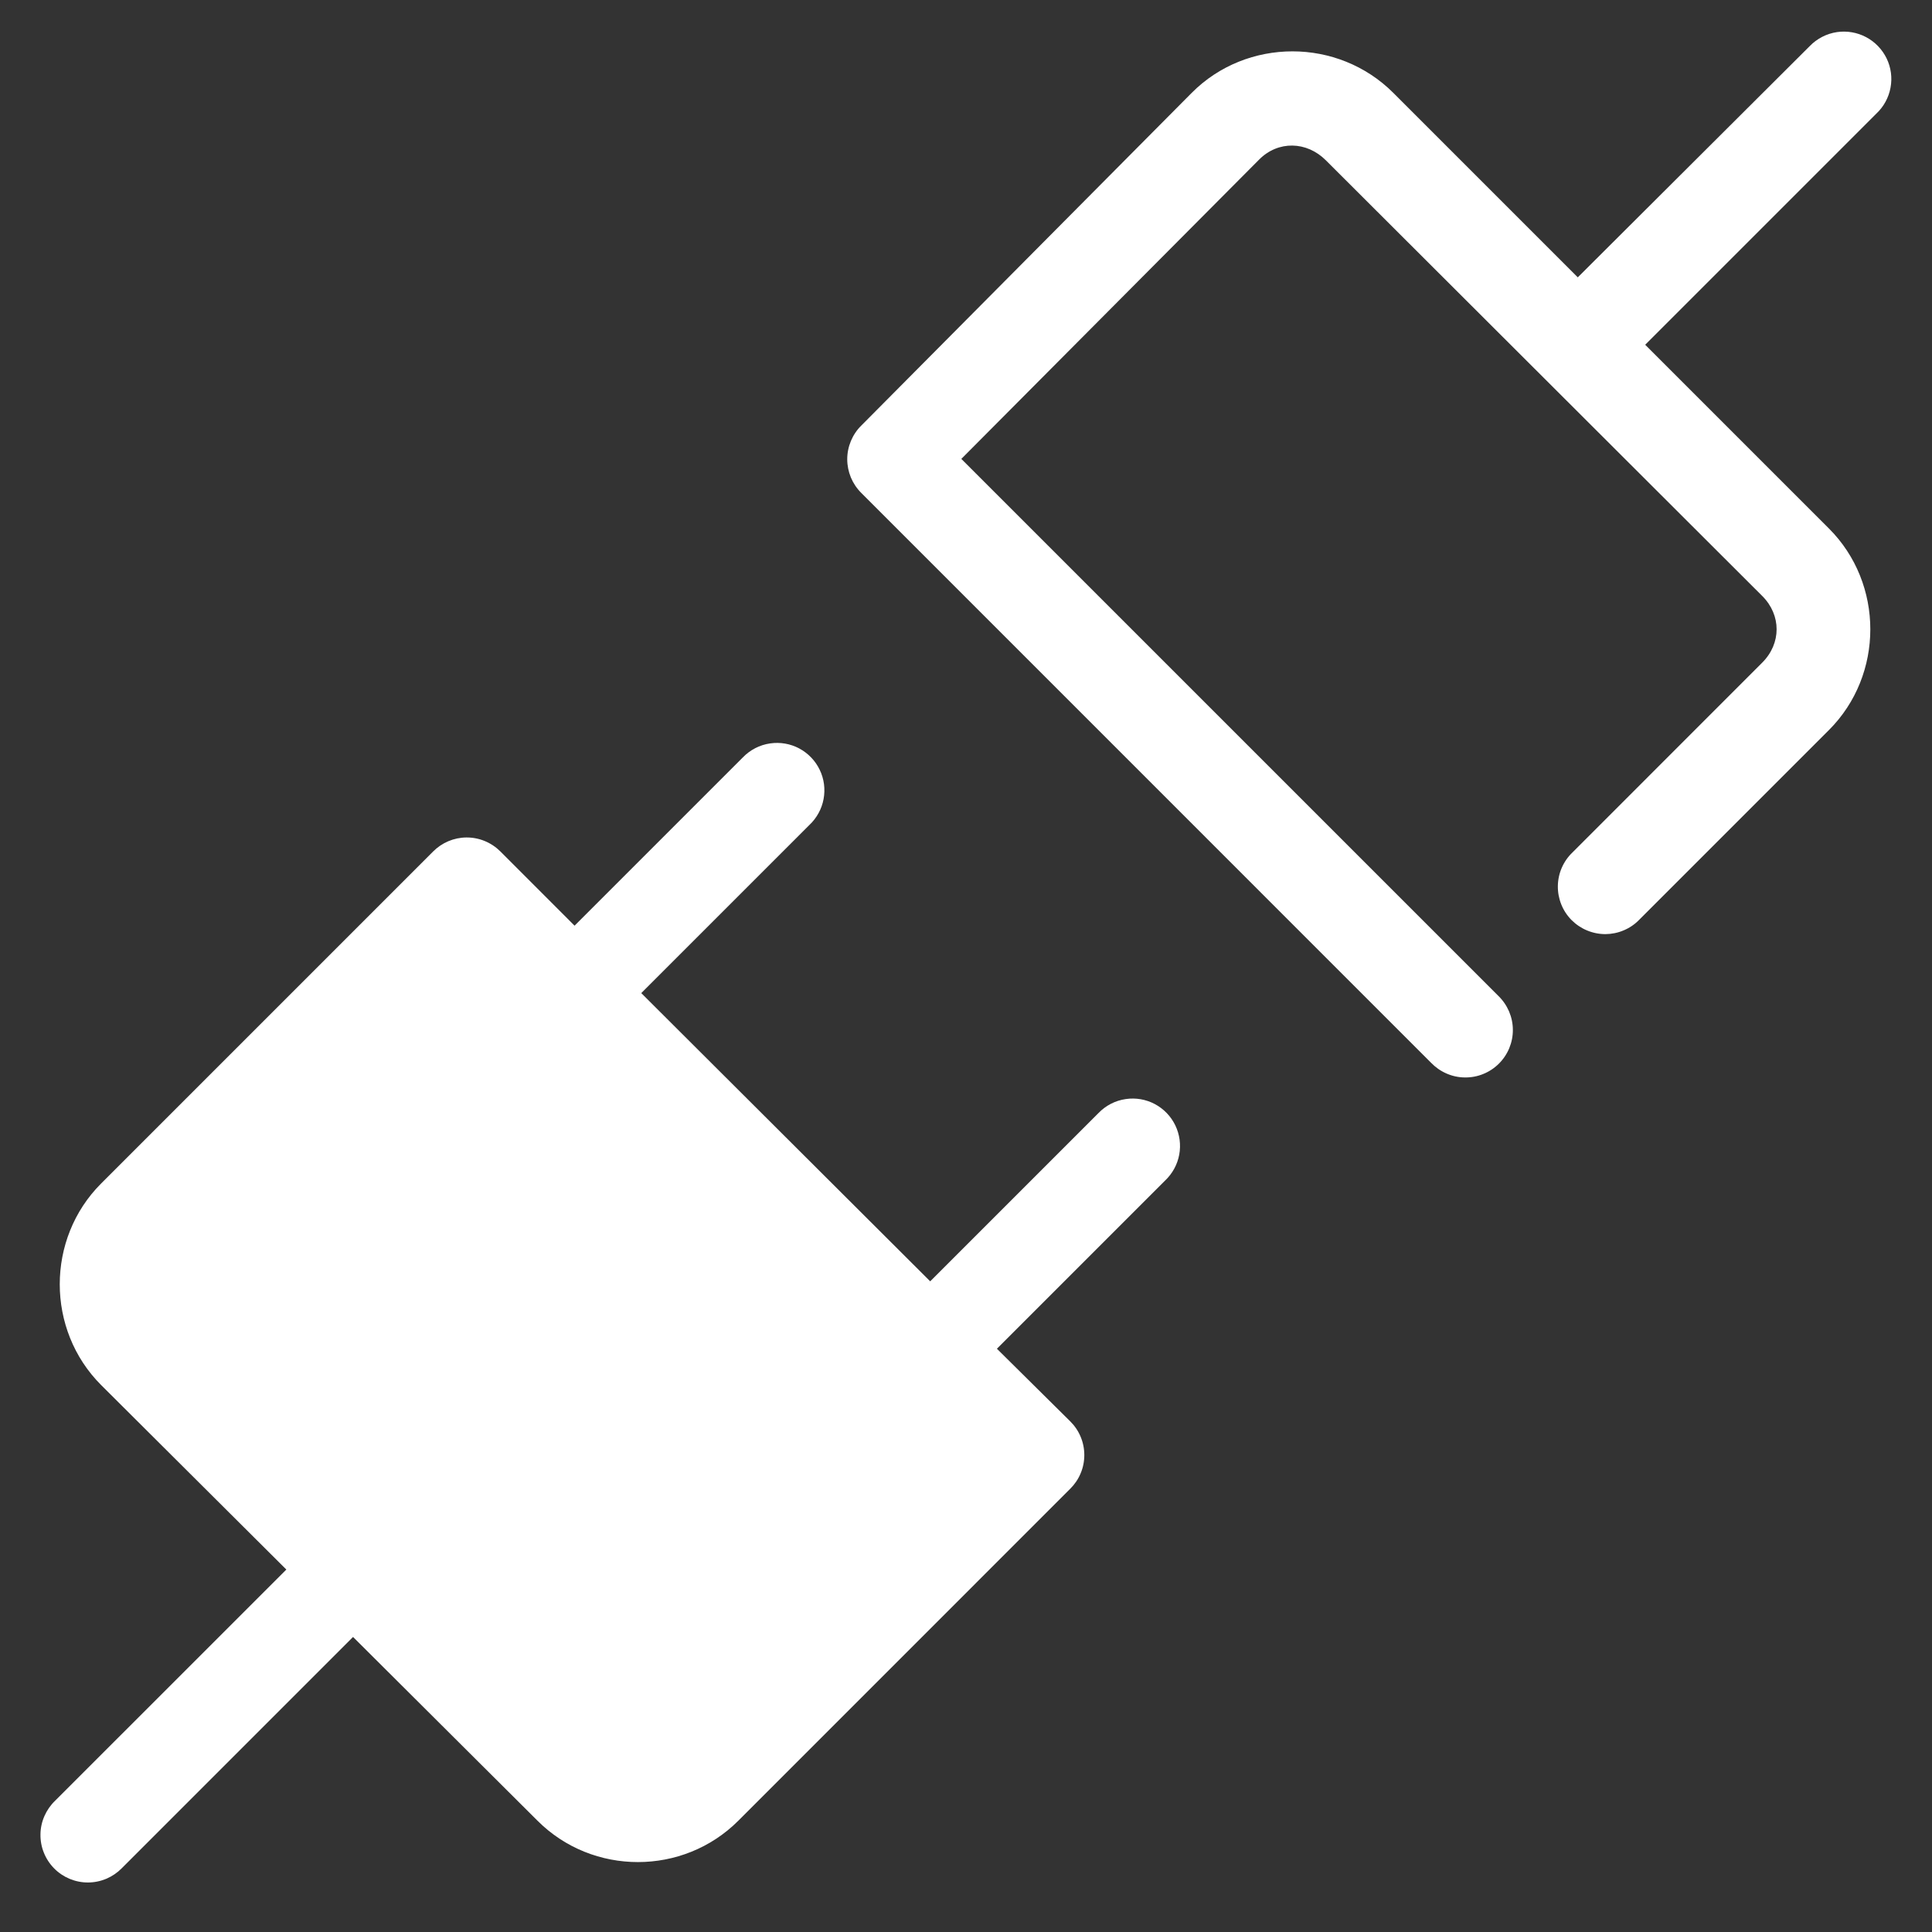 <svg width="38" height="38" viewBox="0 0 38 38" fill="none" xmlns="http://www.w3.org/2000/svg">
<rect x="0" y="0" width="38" height="38" fill="#333333" stroke="none"/>
<rect width="10.335" height="14.464" transform="matrix(0.7 -0.714 0.716 0.698 2.135 25.645)" fill="white"/>
<path d="M36.133 0.631C35.928 0.661 35.738 0.759 35.594 0.908L31.033 5.455L27.404 1.826C26.862 1.284 26.141 1.01 25.422 1.01C24.703 1.01 23.982 1.281 23.44 1.826L16.941 8.37C16.853 8.456 16.784 8.56 16.736 8.674C16.689 8.787 16.664 8.909 16.664 9.033C16.664 9.156 16.689 9.278 16.736 9.392C16.784 9.506 16.853 9.609 16.941 9.696L28.147 20.903C28.233 20.992 28.335 21.064 28.449 21.114C28.563 21.164 28.685 21.191 28.809 21.192C28.933 21.194 29.056 21.172 29.171 21.125C29.286 21.079 29.391 21.01 29.479 20.923C29.567 20.836 29.637 20.732 29.685 20.617C29.732 20.503 29.757 20.38 29.756 20.256C29.756 20.132 29.73 20.009 29.682 19.895C29.633 19.781 29.562 19.677 29.474 19.591L18.908 9.026L24.766 3.138C25.14 2.762 25.701 2.776 26.078 3.153L34.661 11.722C35.038 12.098 35.038 12.656 34.661 13.033L30.931 16.764C30.841 16.849 30.769 16.952 30.719 17.066C30.669 17.179 30.643 17.302 30.641 17.425C30.639 17.549 30.662 17.673 30.708 17.788C30.754 17.903 30.823 18.008 30.91 18.096C30.998 18.184 31.102 18.254 31.216 18.301C31.331 18.349 31.454 18.373 31.578 18.373C31.702 18.372 31.824 18.347 31.938 18.298C32.053 18.25 32.156 18.179 32.242 18.09L35.973 14.359C37.058 13.275 37.058 11.48 35.973 10.395L32.359 6.781L36.906 2.234C37.05 2.099 37.148 1.92 37.184 1.725C37.221 1.53 37.194 1.328 37.108 1.15C37.021 0.971 36.88 0.824 36.705 0.731C36.53 0.638 36.33 0.603 36.133 0.631ZM15.148 14.622C14.943 14.651 14.753 14.749 14.609 14.899L11.301 18.207L9.844 16.749C9.756 16.661 9.652 16.591 9.537 16.543C9.421 16.495 9.298 16.471 9.173 16.472C8.927 16.474 8.691 16.574 8.518 16.749L1.989 23.278C0.904 24.363 0.904 26.157 1.989 27.242L5.632 30.871L1.085 35.417C0.995 35.503 0.924 35.606 0.874 35.719C0.824 35.833 0.797 35.955 0.796 36.079C0.794 36.203 0.816 36.326 0.863 36.441C0.909 36.556 0.978 36.661 1.065 36.749C1.152 36.838 1.256 36.907 1.371 36.955C1.485 37.002 1.608 37.027 1.732 37.026C1.856 37.026 1.979 37 2.093 36.952C2.207 36.903 2.31 36.833 2.397 36.744L6.944 32.197L10.572 35.811C11.657 36.896 13.437 36.896 14.522 35.811L21.05 29.282C21.138 29.195 21.208 29.092 21.255 28.978C21.303 28.865 21.327 28.742 21.327 28.619C21.327 28.496 21.303 28.374 21.255 28.26C21.208 28.146 21.138 28.043 21.05 27.956L19.608 26.528L22.916 23.22C23.06 23.084 23.158 22.905 23.194 22.71C23.23 22.515 23.203 22.314 23.117 22.135C23.031 21.956 22.89 21.81 22.715 21.716C22.54 21.623 22.34 21.588 22.143 21.617C21.938 21.646 21.748 21.744 21.604 21.894L18.296 25.202L12.613 19.533L15.921 16.225C16.065 16.089 16.163 15.91 16.199 15.715C16.235 15.52 16.209 15.319 16.122 15.14C16.036 14.961 15.895 14.815 15.72 14.721C15.545 14.628 15.345 14.593 15.148 14.622ZM9.188 18.731L19.068 28.626L13.21 34.485C12.833 34.862 12.261 34.862 11.884 34.485L3.315 25.916C2.938 25.539 2.938 24.981 3.315 24.604L9.188 18.731Z" fill="white"/>
</svg>
